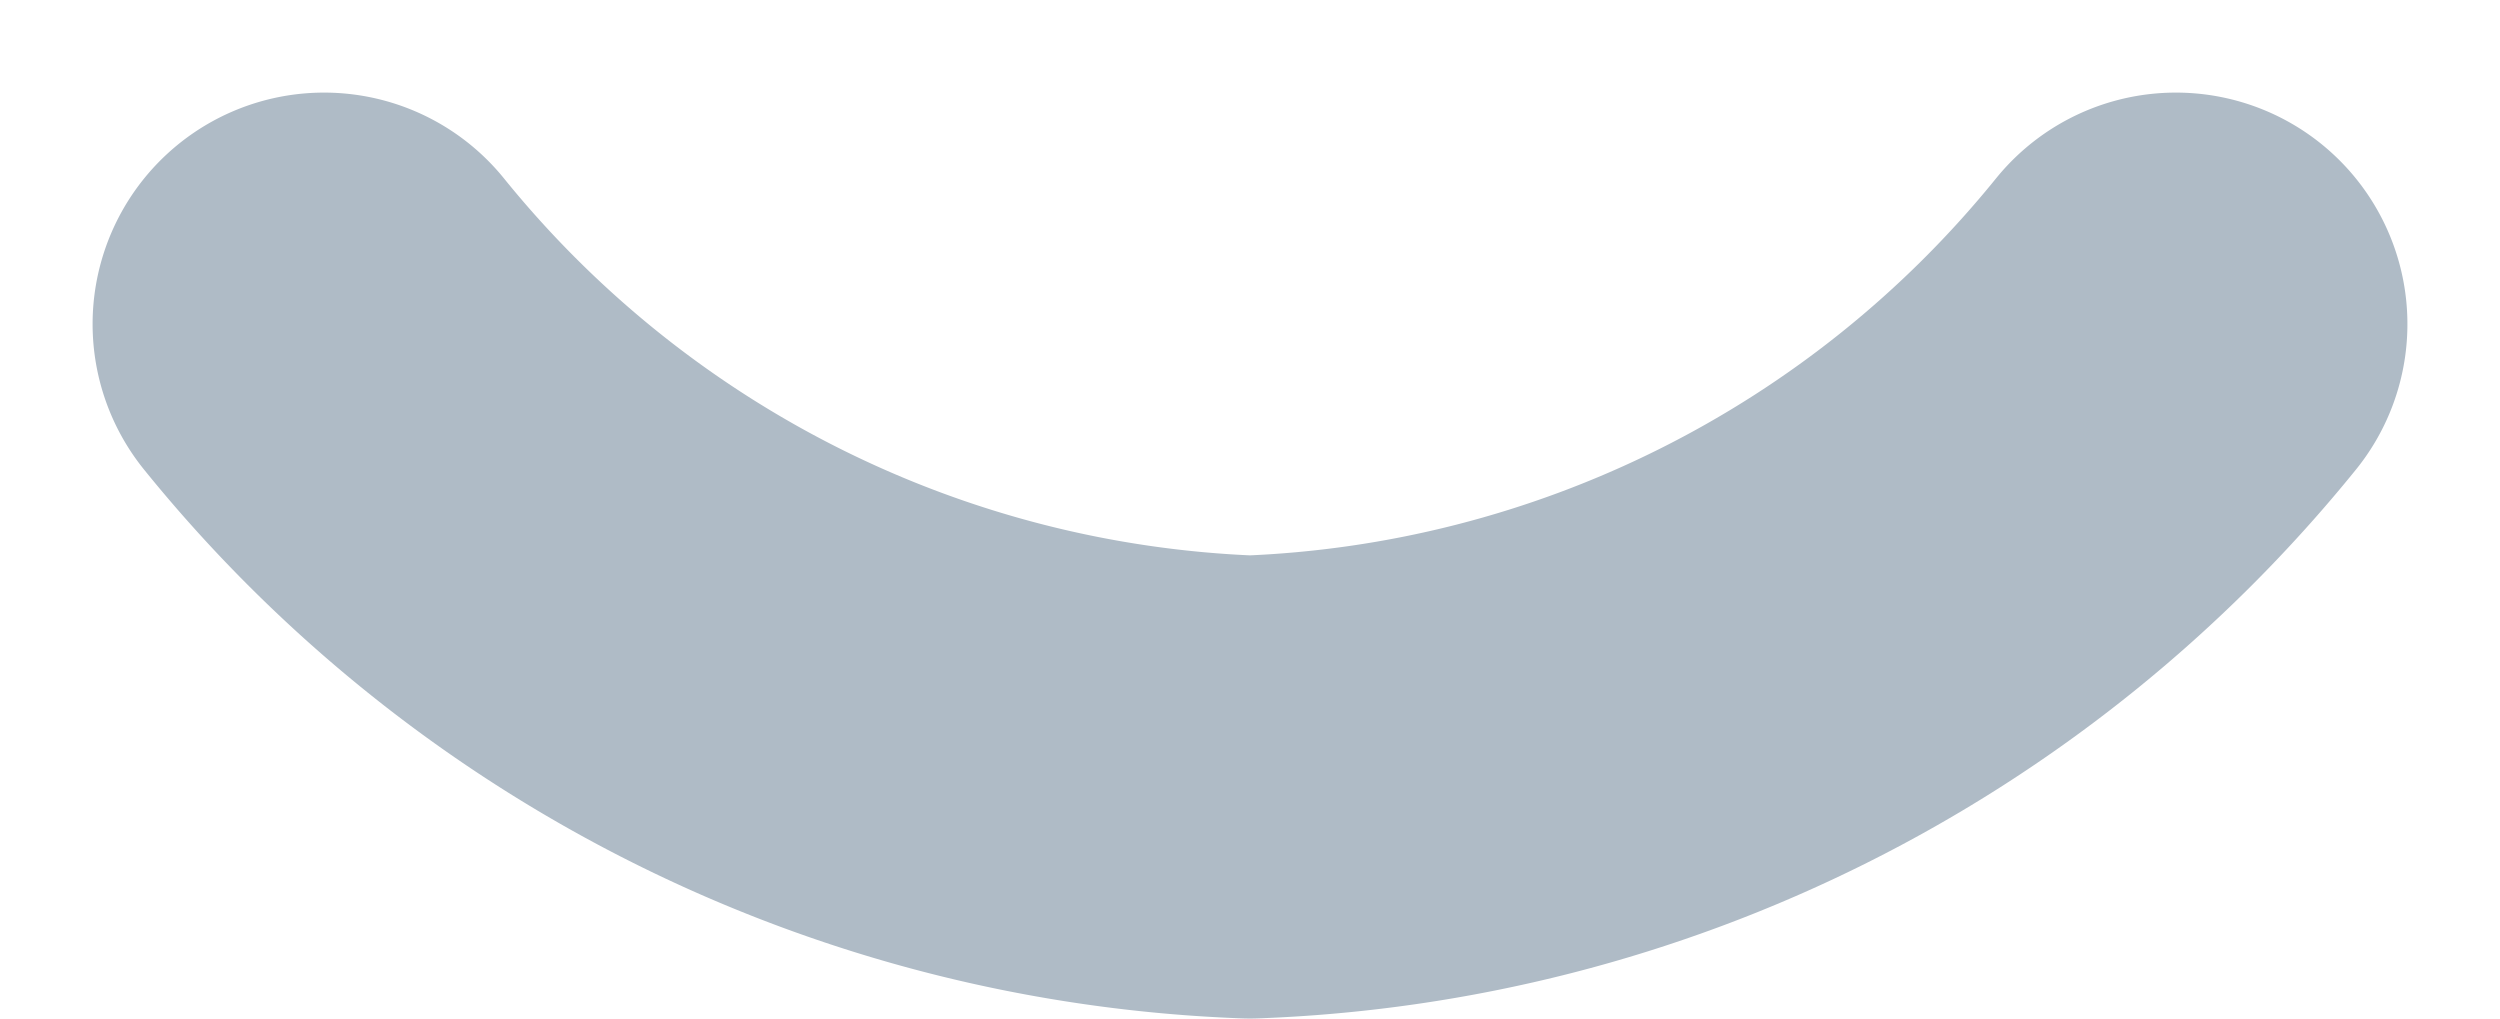<svg xmlns="http://www.w3.org/2000/svg" width="10.8" height="4.4" viewBox="0 0 10.8 4.4"><defs><style>.a{fill:none;stroke:#afbbc6;stroke-linecap:round;stroke-linejoin:round;stroke-width:2px;}</style></defs><path class="a" d="M8,14a5.4,5.4,0,0,0,4,2,5.4,5.4,0,0,0,4-2" transform="translate(-6.6 -12.6)"/></svg>